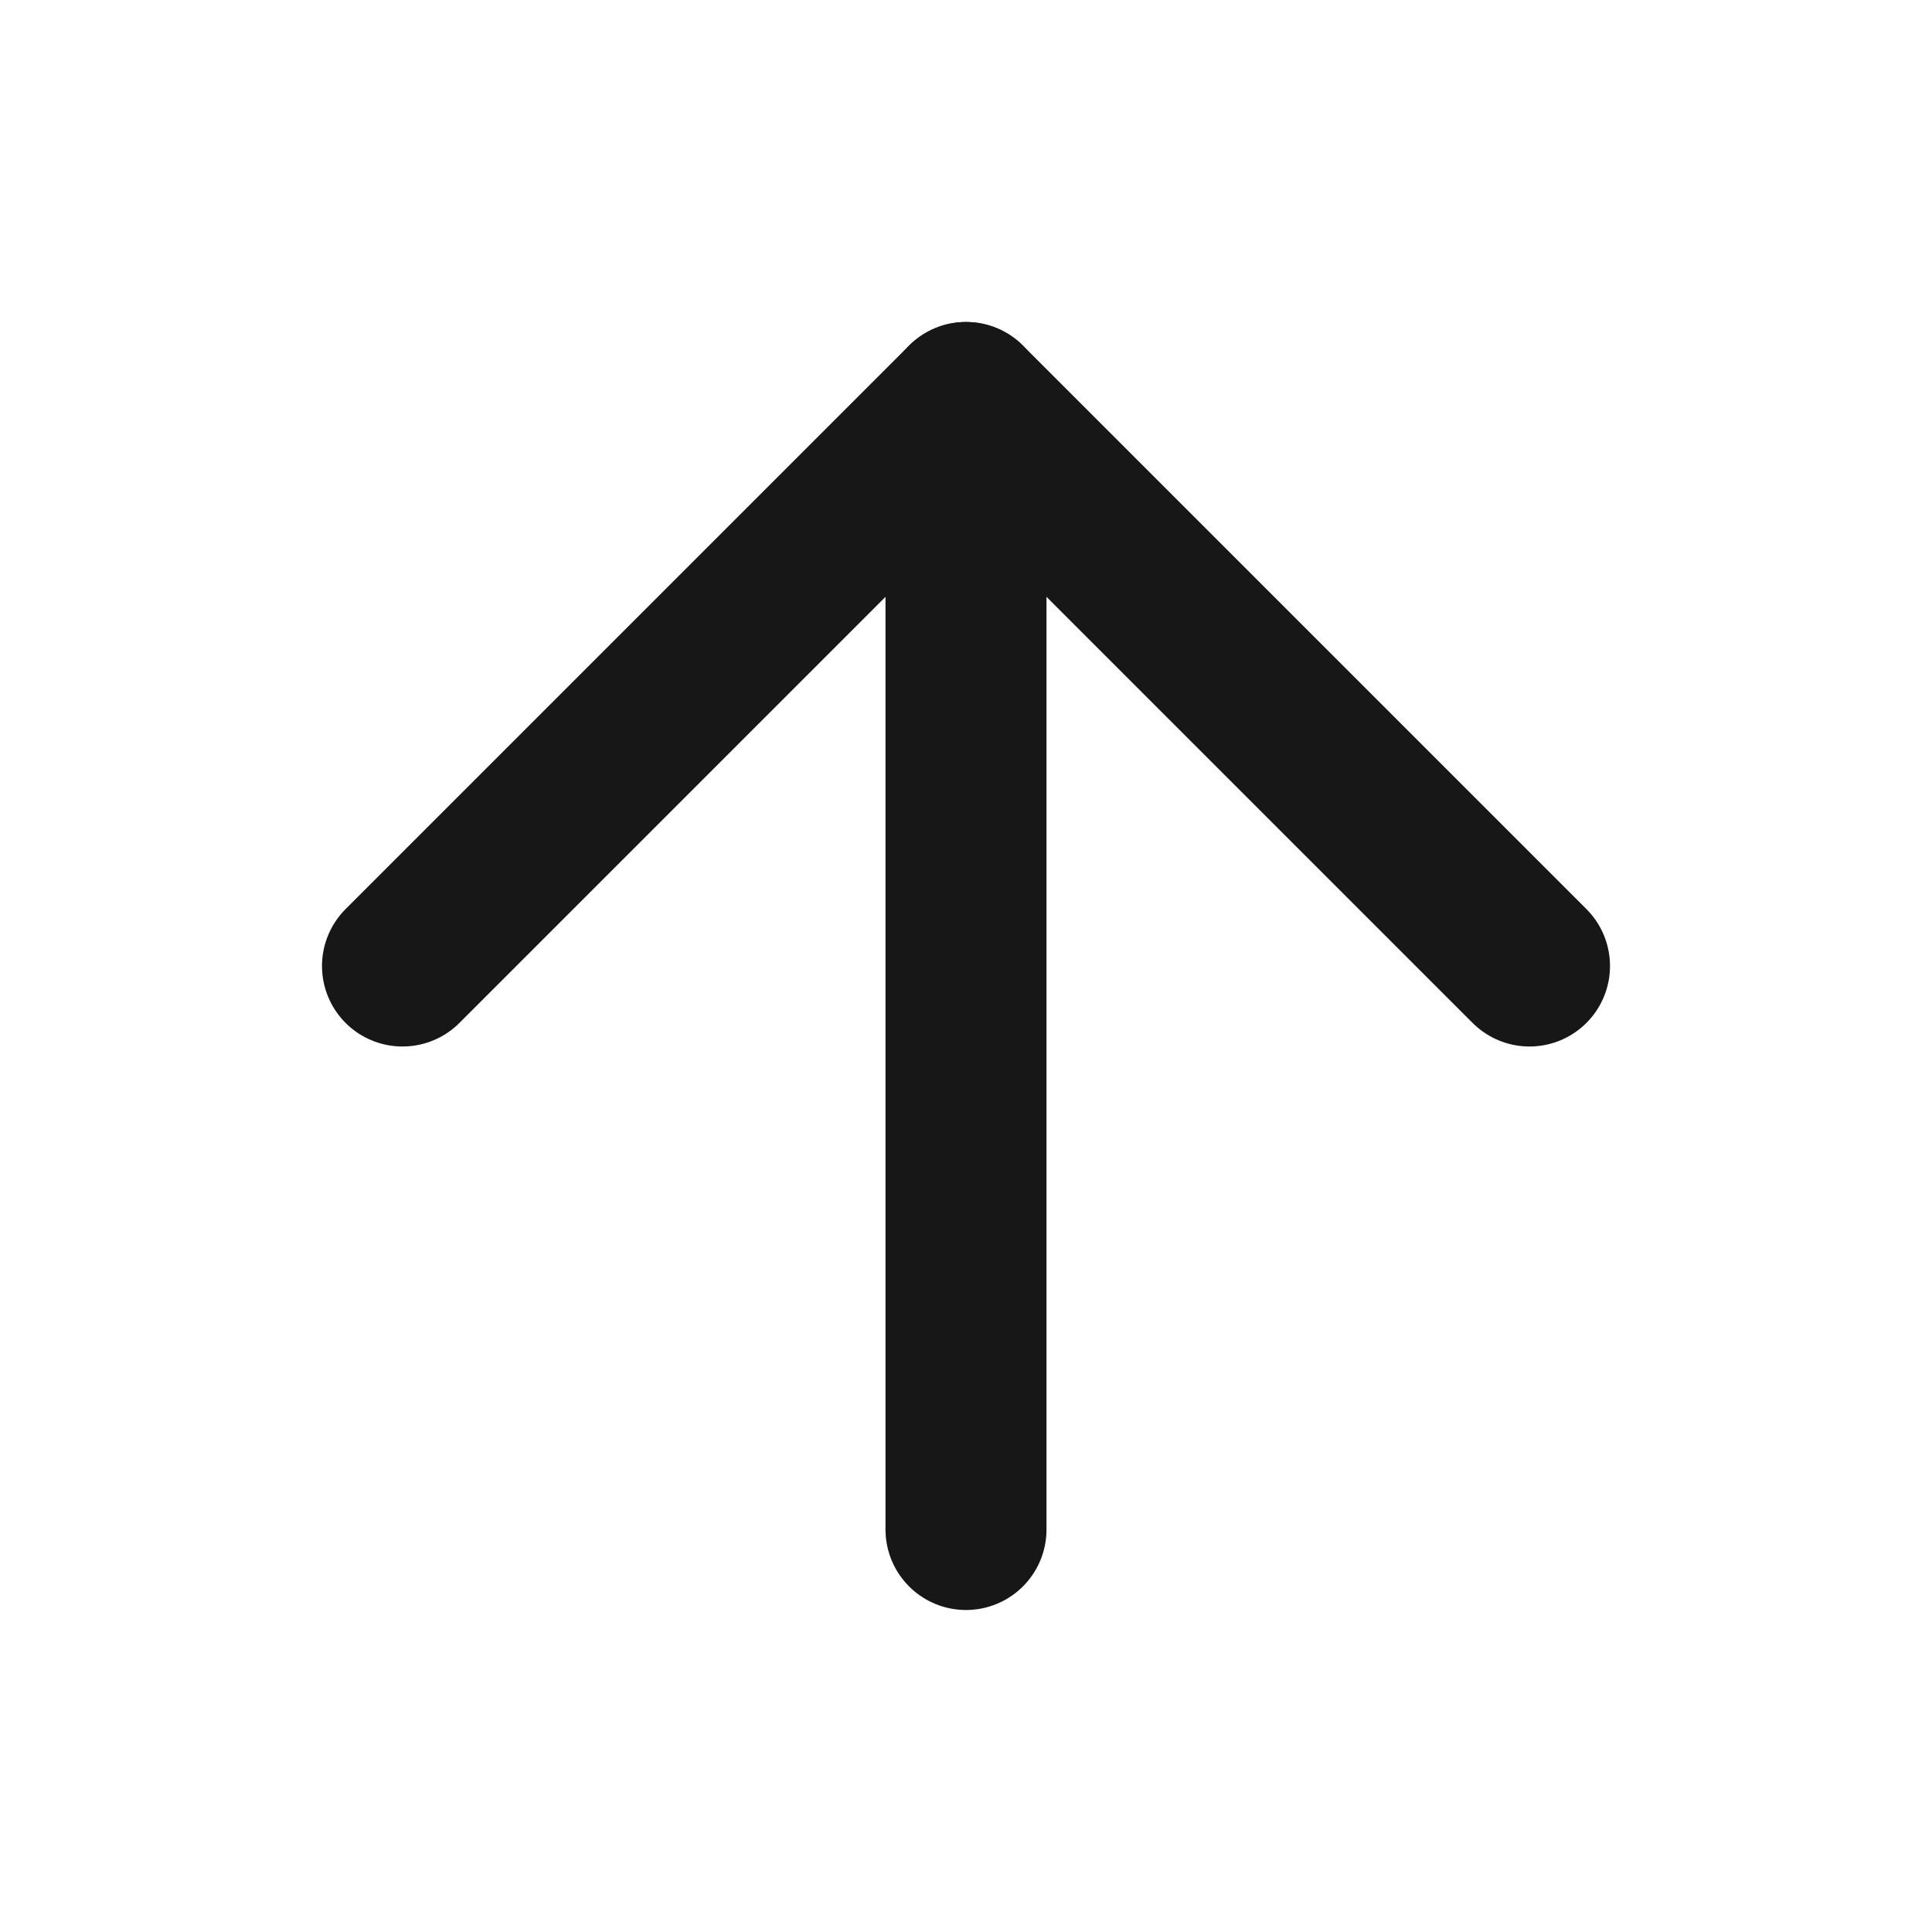 <svg width="24" height="24" viewBox="0 0 24 24" fill="none" xmlns="http://www.w3.org/2000/svg">
<path d="M12 19V5" stroke="#171717" stroke-width="2" stroke-linecap="round" stroke-linejoin="round"/>
<path d="M5 12L12 5L19 12" stroke="#171717" stroke-width="2" stroke-linecap="round" stroke-linejoin="round"/>
</svg>
